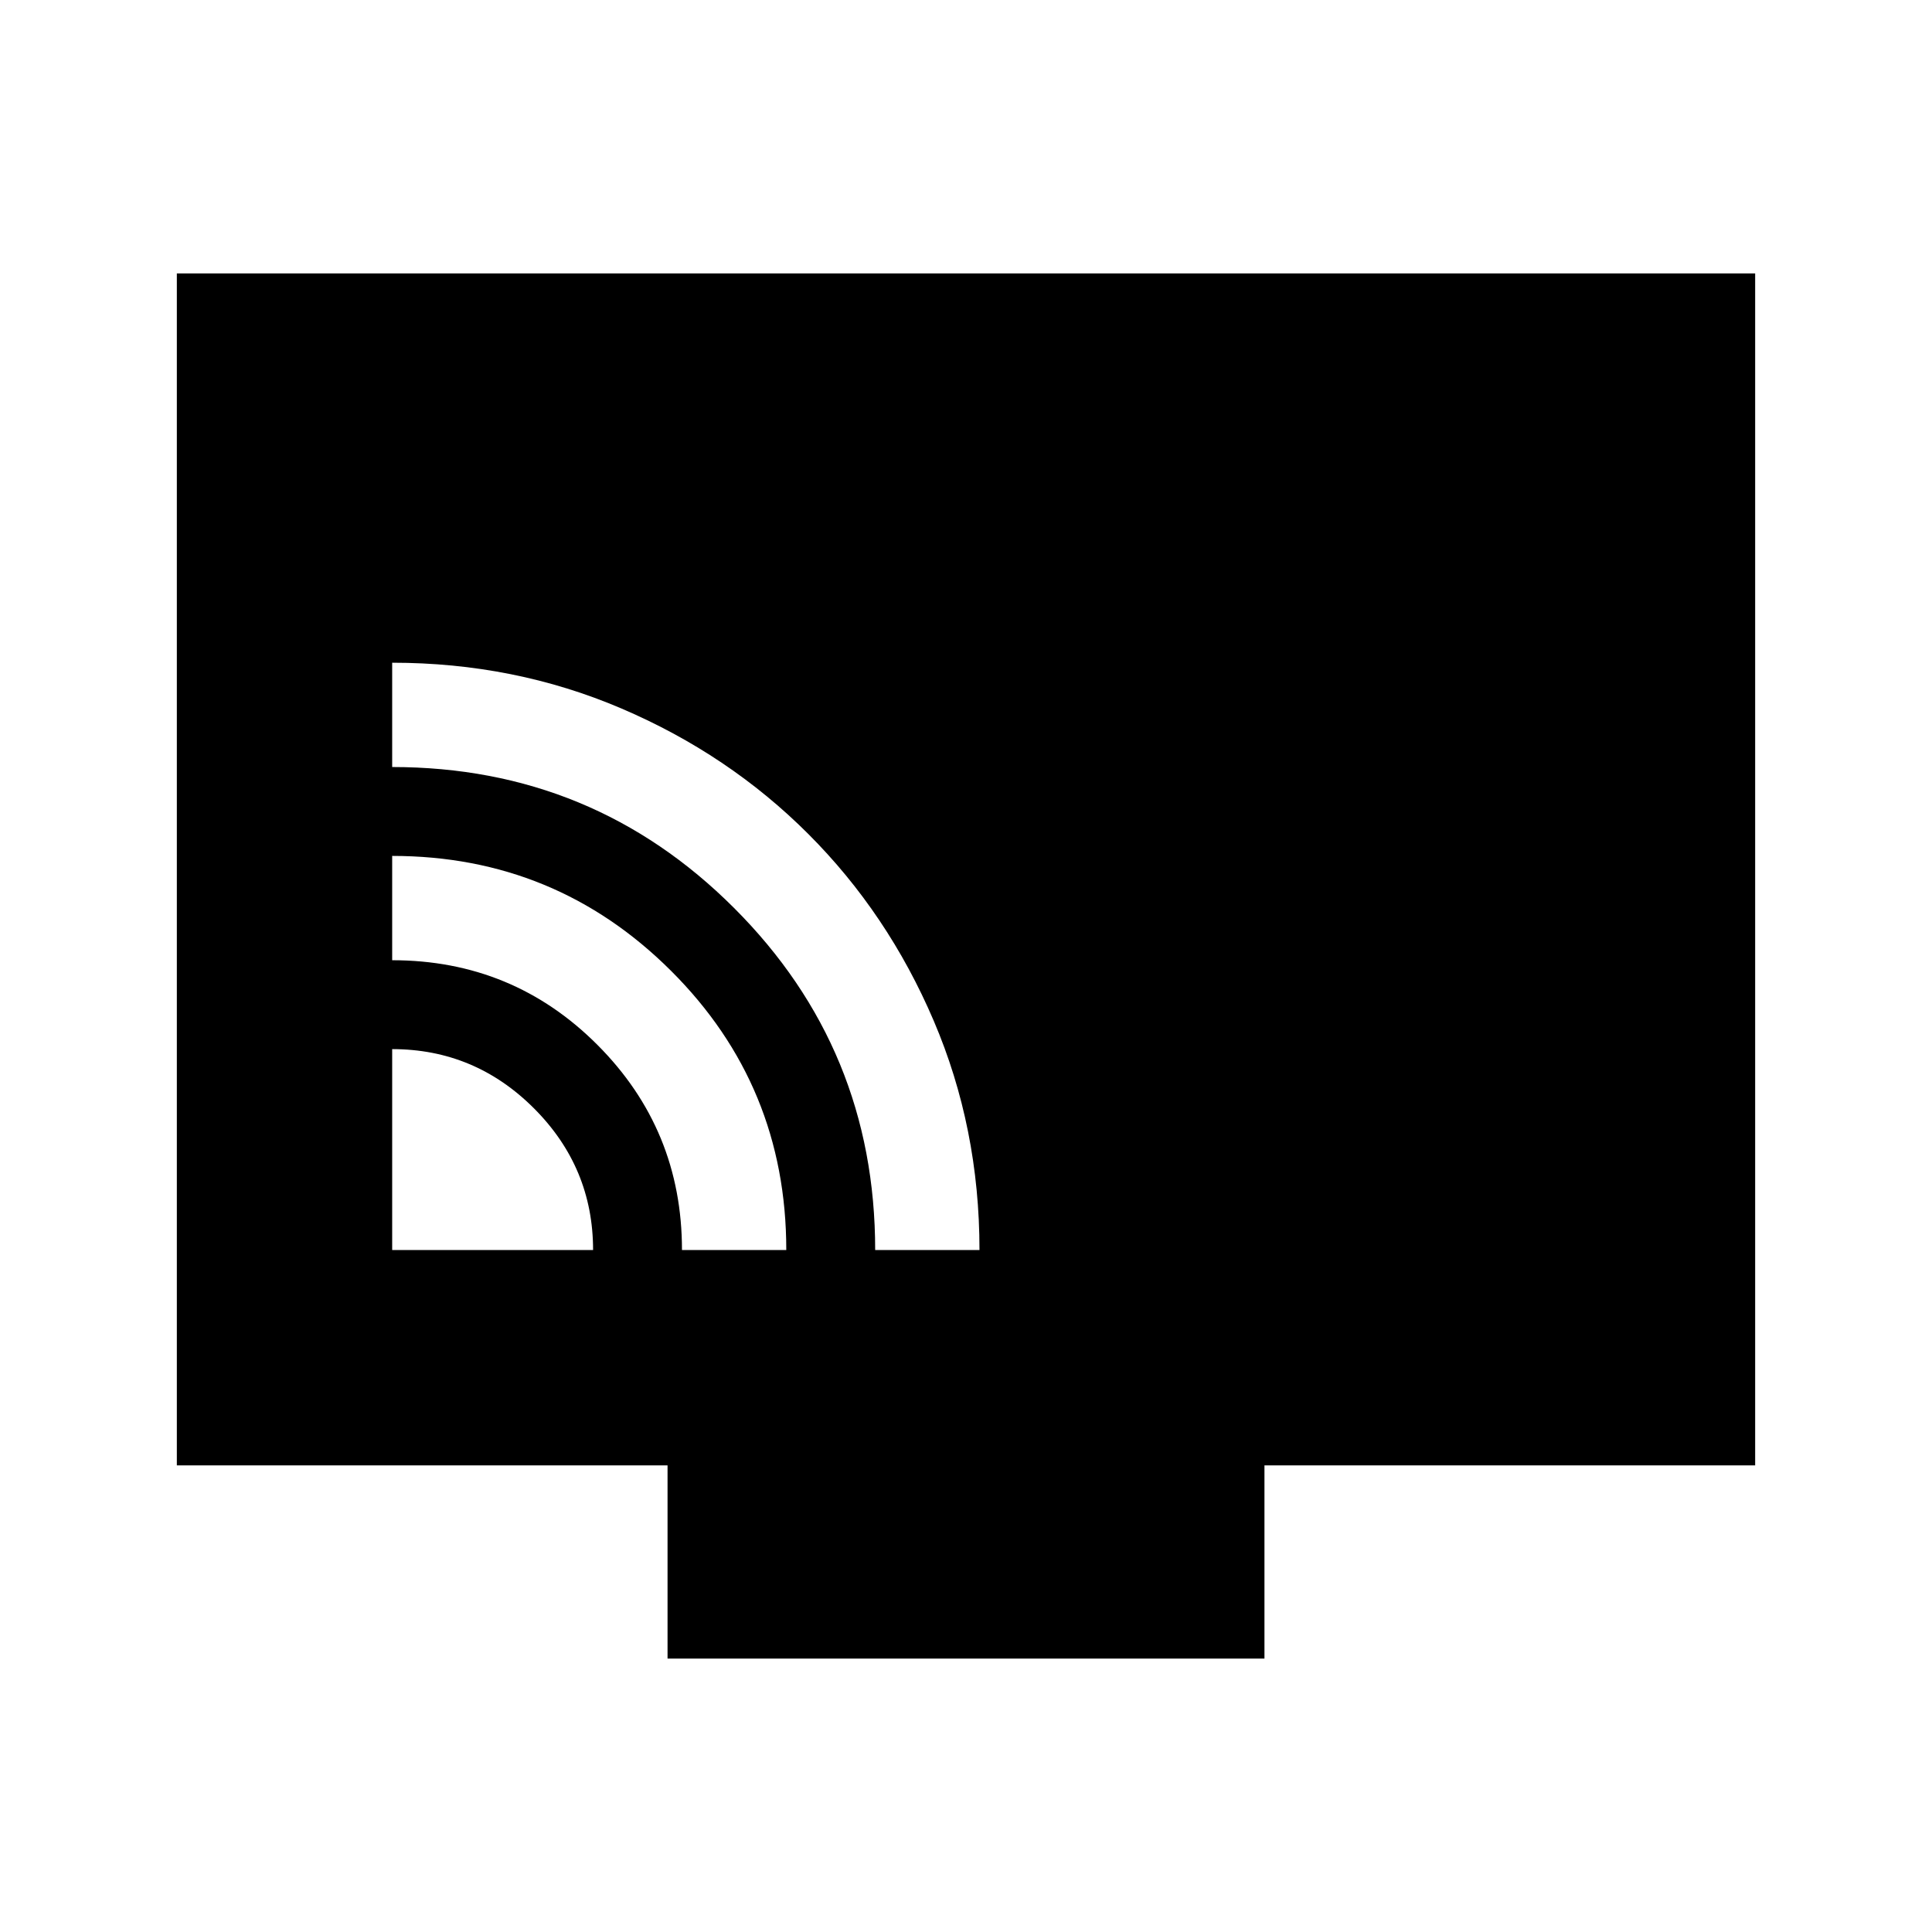 <svg xmlns="http://www.w3.org/2000/svg" height="20" viewBox="0 -960 960 960" width="20"><path d="M194.87-338.87h99.83q0-41.03-29.4-70.43-29.4-29.4-70.43-29.4v99.83Zm144 0h51.83q0-81.67-57.28-138.75T194.87-534.7v51.83q60 0 102 42.08 42 42.09 42 101.92Zm96 0h51.83q0-60.72-22.75-113.94-22.75-53.23-62.33-92.81-39.58-39.58-92.81-62.33-53.22-22.75-113.94-22.75v51.83q99.85 0 169.92 70.08 70.08 70.07 70.08 169.92Zm-103.17 203v-96H87.87v-592.26h784.26v592.26H628.3v96H331.7Z"/></svg>